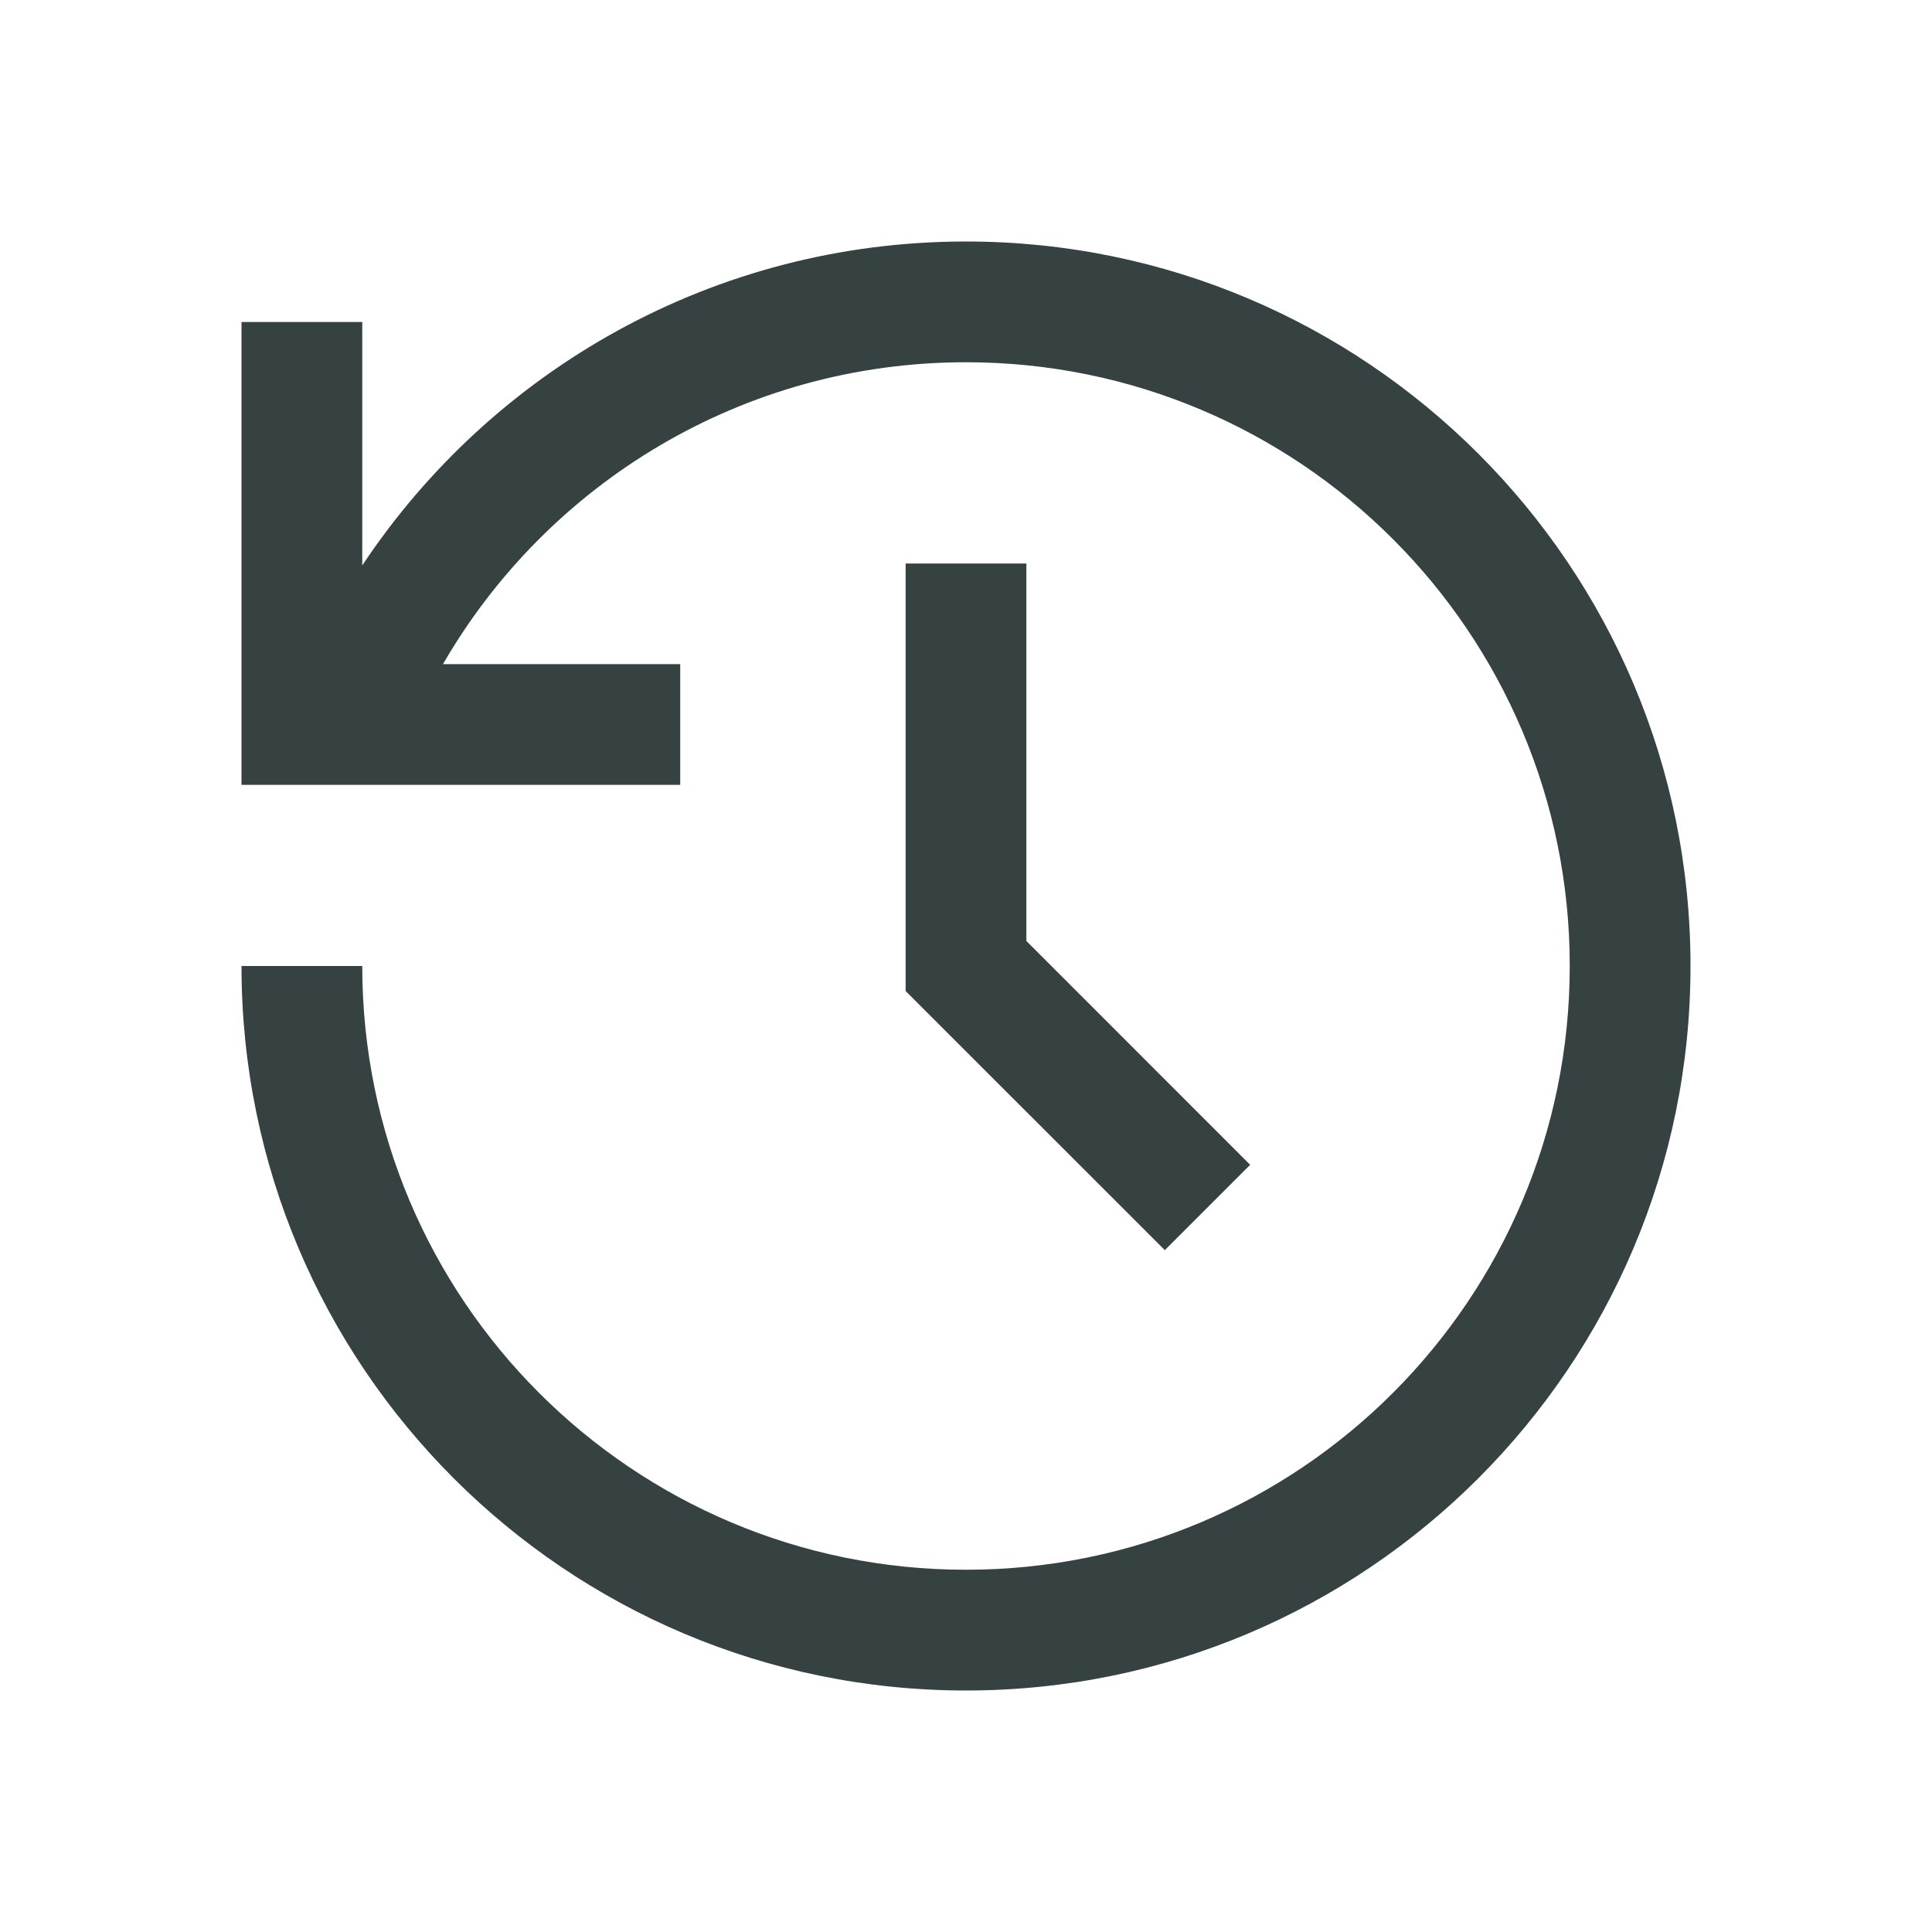<svg width="24" height="24" viewBox="0 0 24 24" fill="none" xmlns="http://www.w3.org/2000/svg">
<path d="M12 4.5C9.225 4.5 6.8 6.007 5.503 8.25H8.45V9.75H3V4H4.5V7.024C6.112 4.599 8.869 3 12 3C16.971 3 21 7.029 21 12C21 16.971 16.971 21 12 21C7.029 21 3 16.971 3 12H4.5C4.5 16.142 7.858 19.5 12 19.5C16.142 19.5 19.5 16.142 19.5 12C19.5 7.858 16.142 4.5 12 4.5Z" fill="#364141"/>
<path d="M11.25 7V12.311L14.47 15.53L15.53 14.47L12.75 11.689V7H11.25Z" fill="#364141"/>
</svg>
